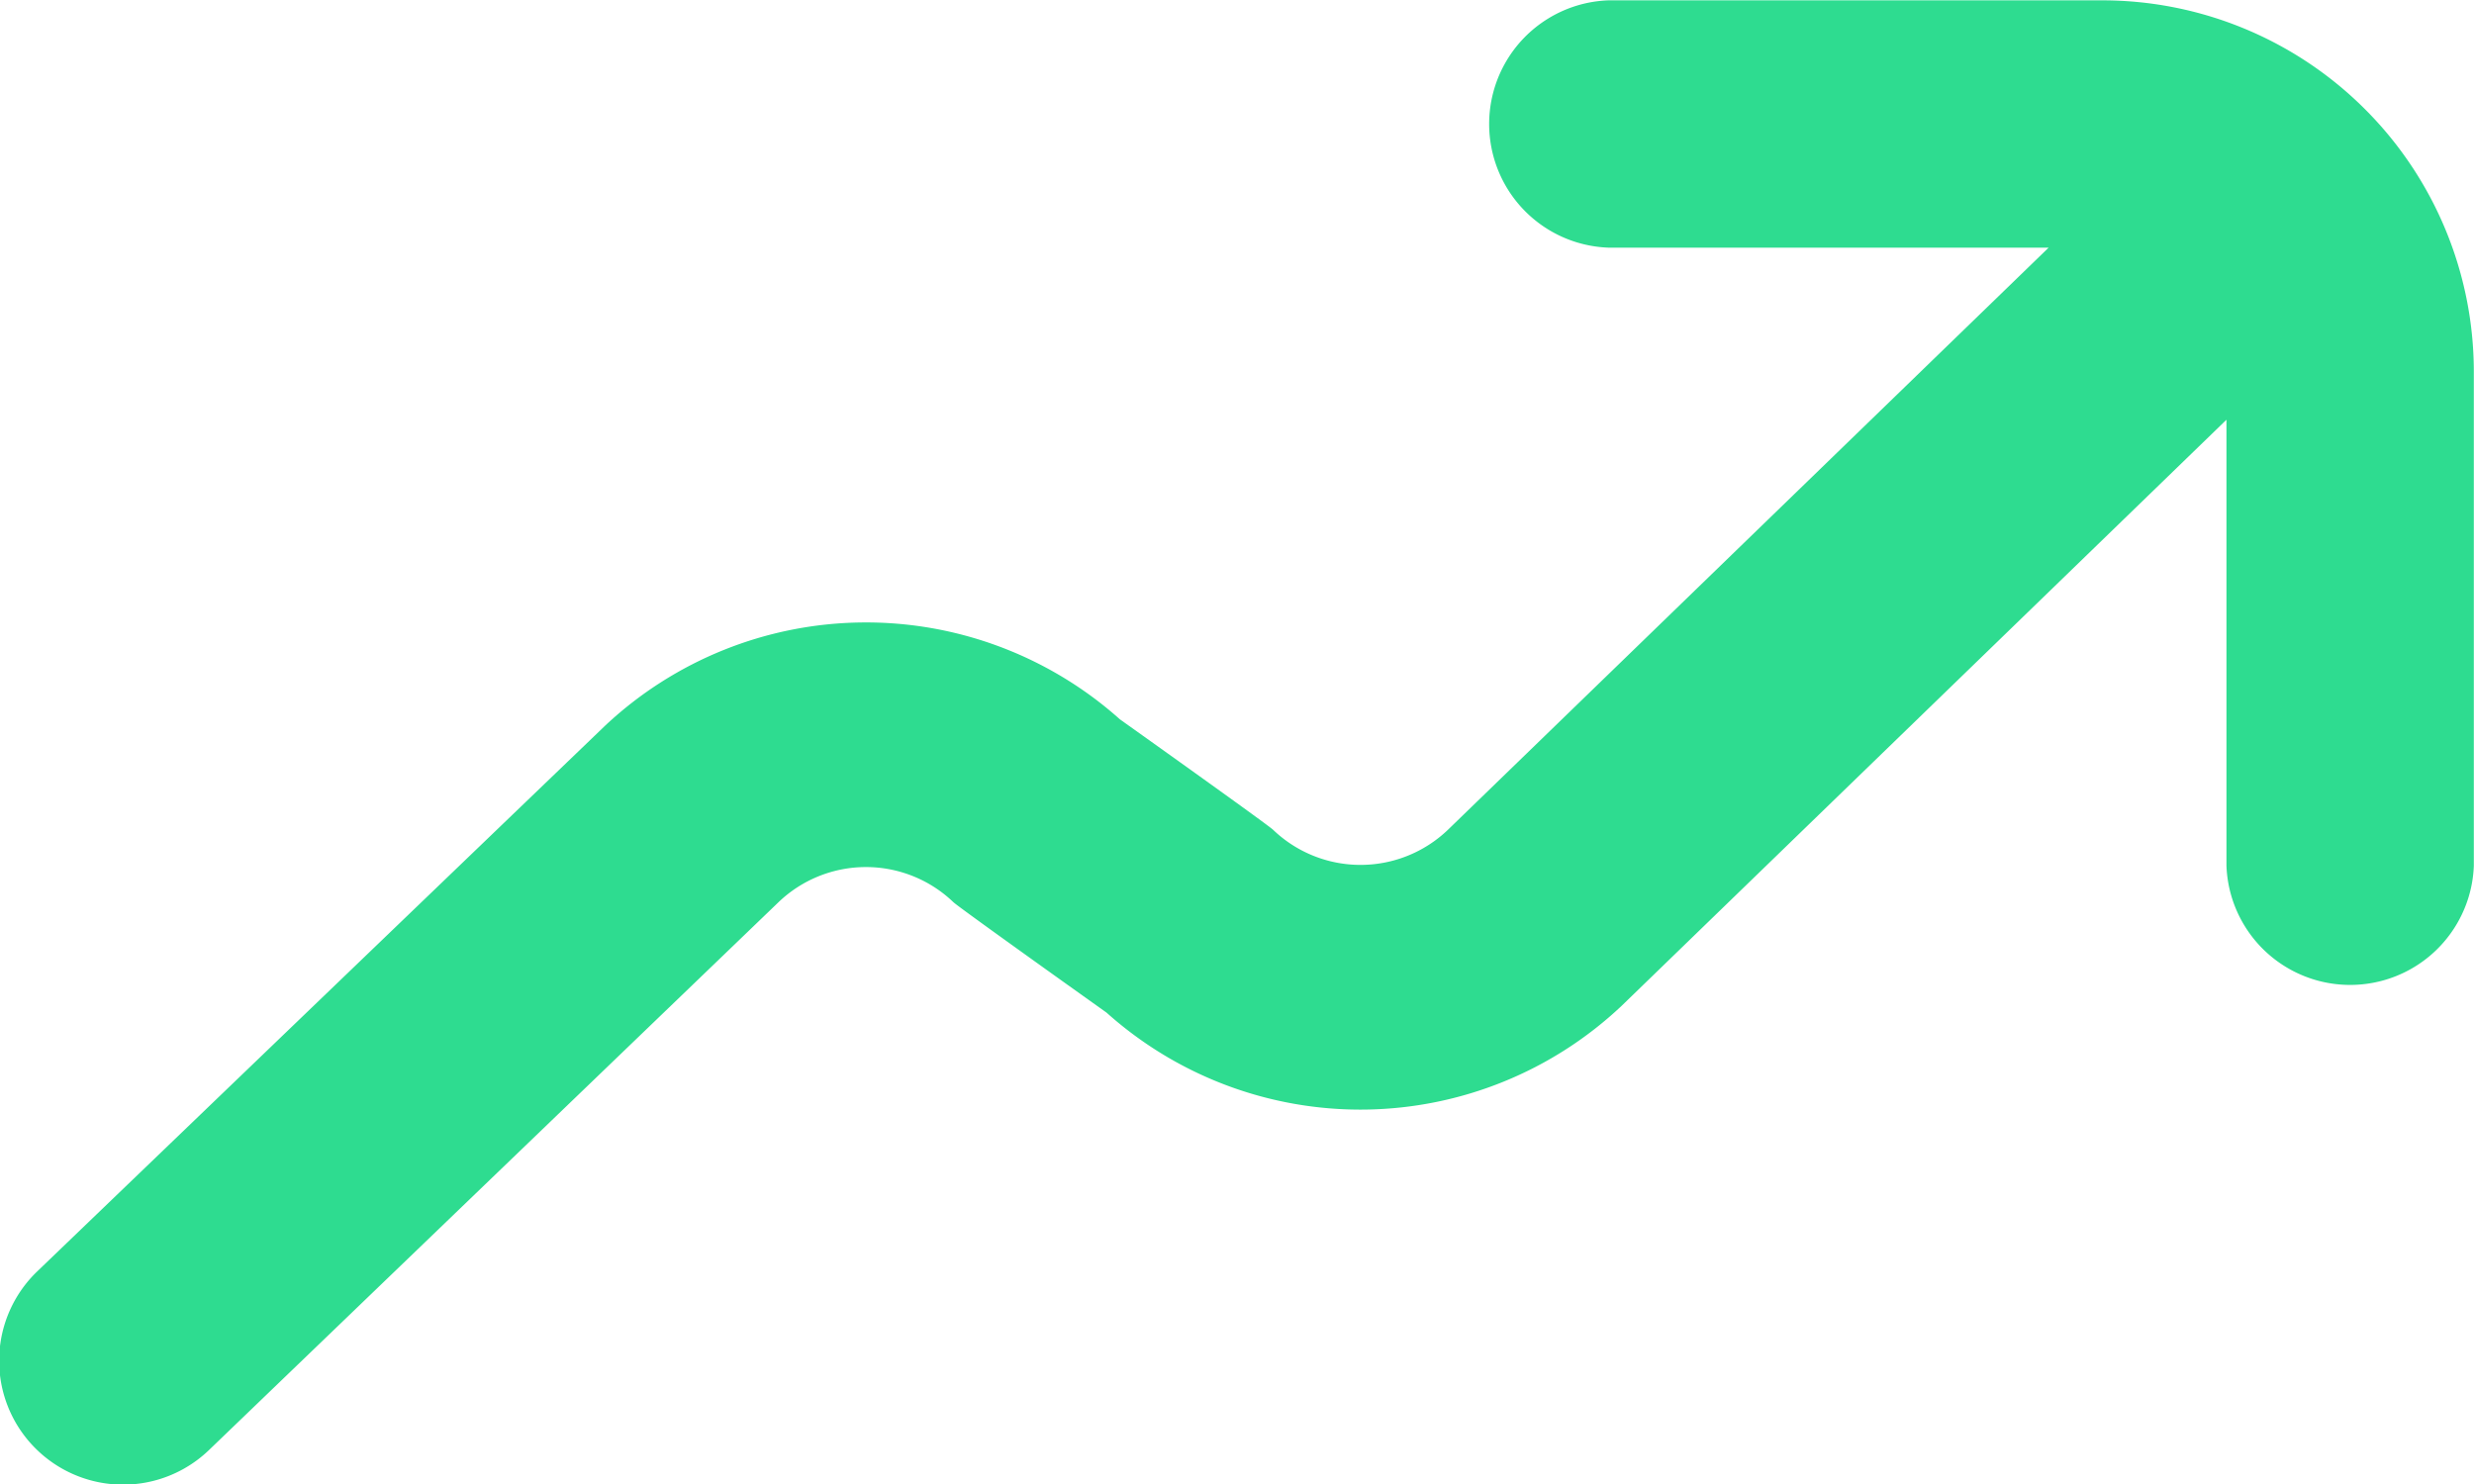 <svg xmlns="http://www.w3.org/2000/svg" width="14.372" height="8.625" viewBox="0 0 14.372 8.625">
  <path id="chart-line-up" d="M16.217,5H13.342a.719.719,0,0,0,0,1.437H15.9l-3.49,3.383a.734.734,0,0,1-1.015,0c-.029-.029-.89-.642-.89-.642a2.214,2.214,0,0,0-2.991.037l-3.3,3.172a.719.719,0,0,0,1,1.036L8.522,10.24a.734.734,0,0,1,1.015,0c.029.029.89.642.89.642a2.211,2.211,0,0,0,2.992-.039l3.514-3.406v2.592a.719.719,0,0,0,1.437,0V7.154A2.159,2.159,0,0,0,16.216,5Z" transform="translate(-3.999 -4.998)" fill="#2edc90"/>
</svg>
